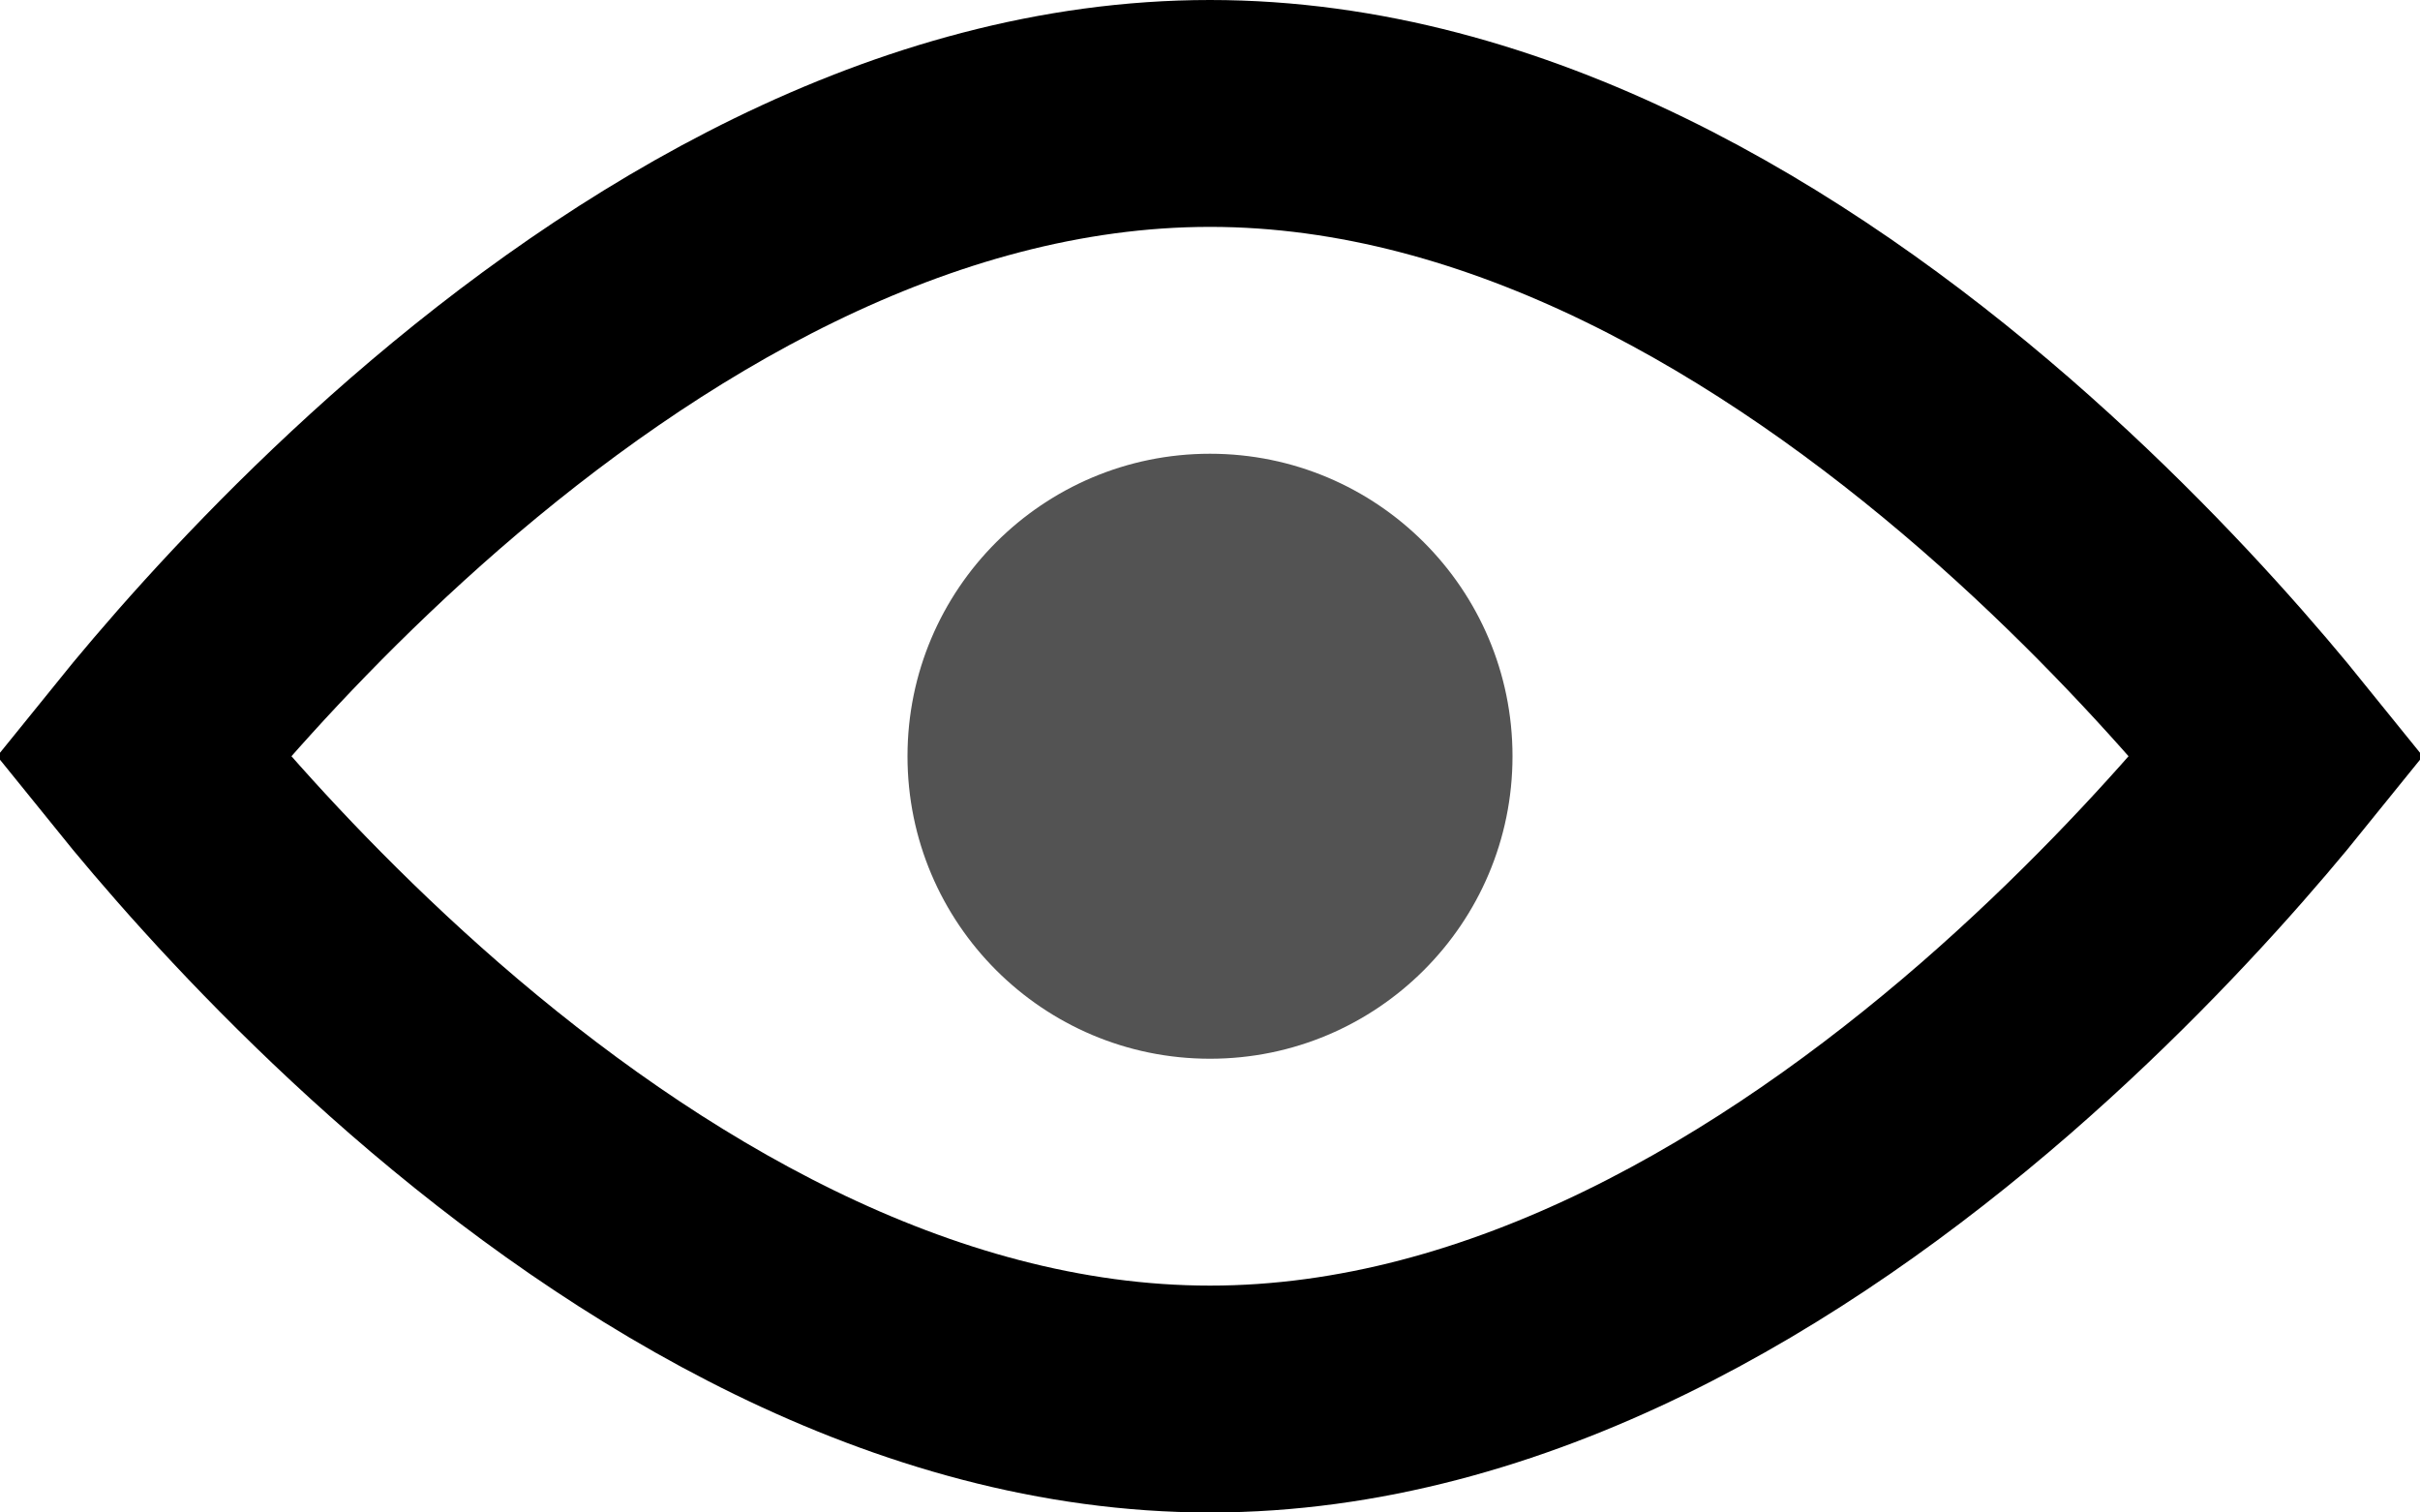 <svg width="16" height="10" viewBox="0 0 16 10" fill="none"
  xmlns="http://www.w3.org/2000/svg">
  <path d="M1.19 5.295C1.098 5.187 1.016 5.088 0.945 5C1.016 4.912 1.098 4.813 1.19 4.705C1.572 4.257 2.125 3.661 2.809 3.066C4.199 1.859 6.027 0.75 8 0.75C9.973 0.75 11.801 1.859 13.191 3.066C13.875 3.661 14.428 4.257 14.81 4.705C14.902 4.813 14.984 4.912 15.055 5C14.984 5.088 14.902 5.187 14.81 5.295C14.428 5.743 13.875 6.339 13.191 6.934C11.801 8.141 9.973 9.25 8 9.25C6.027 9.25 4.199 8.141 2.809 6.934C2.125 6.339 1.572 5.743 1.19 5.295Z" stroke="black" stroke-width="1.5"/>
  <circle cx="8" cy="5" r="2" fill="#535353"/>
</svg>
